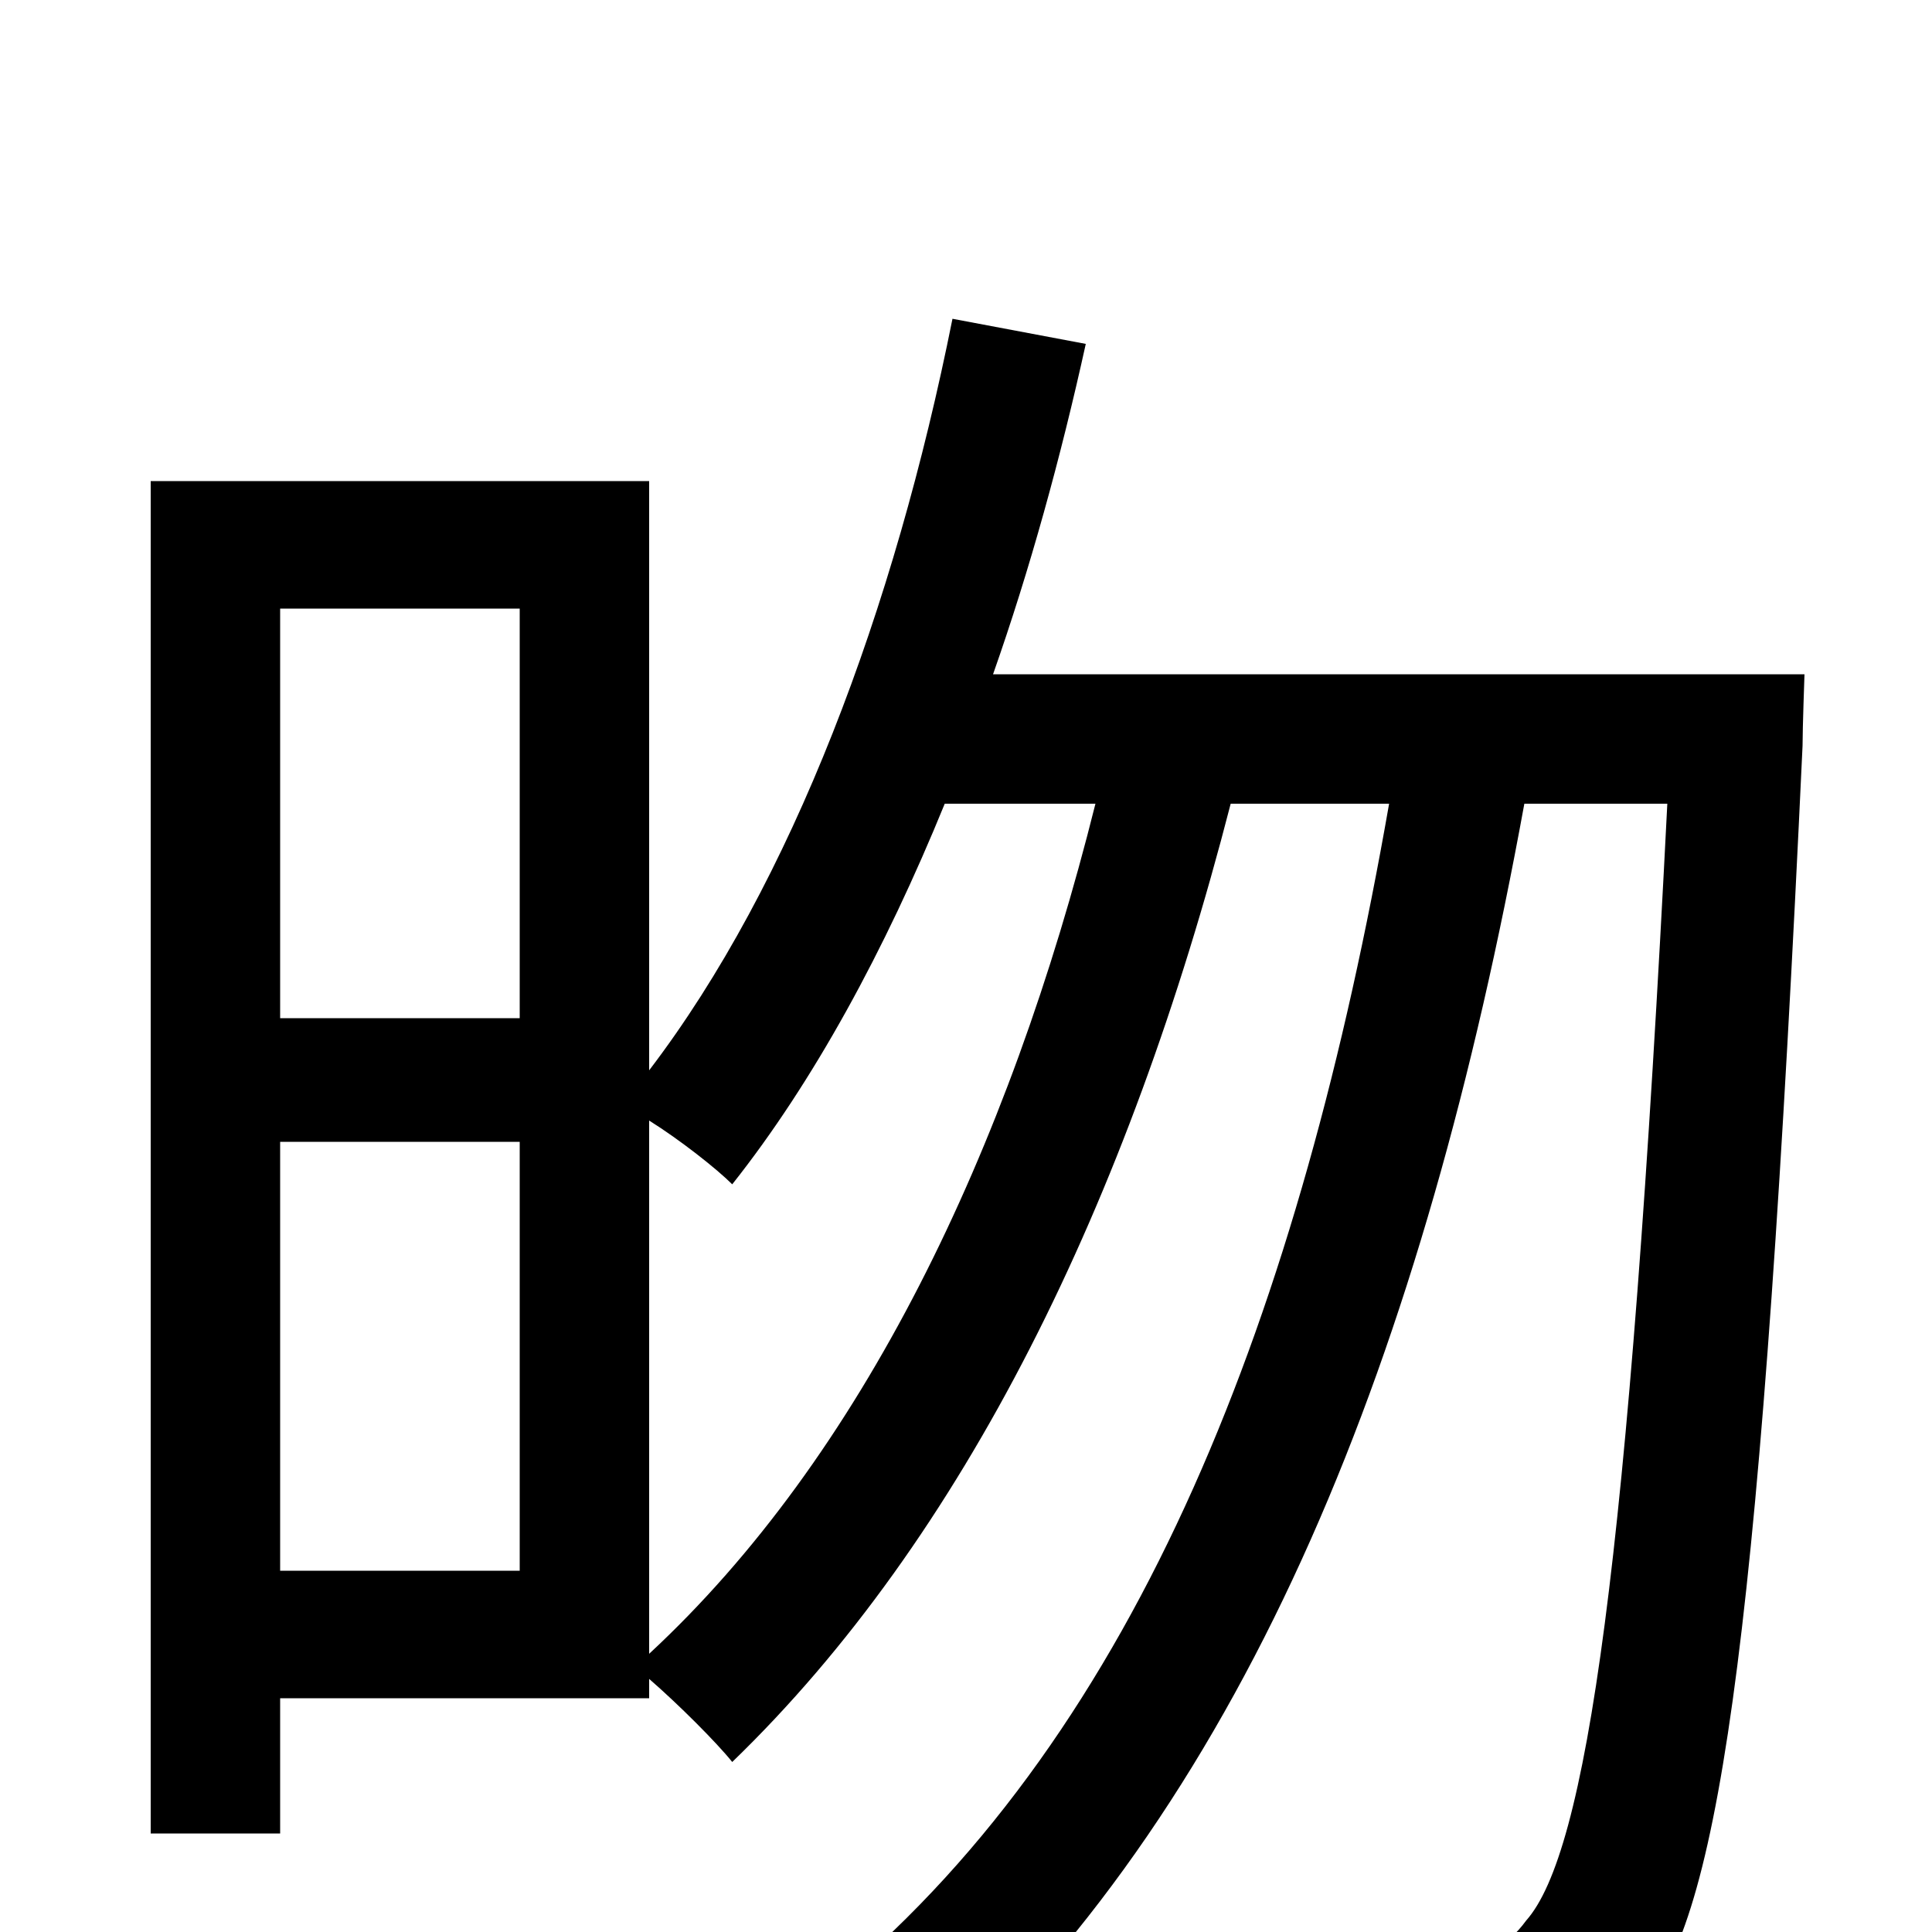 <svg xmlns="http://www.w3.org/2000/svg" viewBox="0 -1000 1000 1000">
	<path fill="#000000" d="M336 -420C352 -410 371 -395 379 -387C421 -440 458 -508 489 -584H567C522 -404 446 -246 336 -144ZM145 -187V-409H269V-187ZM269 -685V-473H145V-685ZM514 -651C533 -705 549 -763 562 -822L493 -835C463 -685 410 -543 336 -446V-751H78V-51H145V-121H336V-131C351 -118 371 -98 379 -88C499 -204 584 -378 637 -584H719C673 -321 590 -106 434 25C449 37 476 63 486 76C647 -73 737 -299 789 -584H863C843 -188 821 -41 790 -6C779 9 769 11 753 11C734 11 693 11 647 6C658 24 665 54 666 73C711 75 755 76 782 74C812 70 832 63 852 35C891 -12 912 -163 933 -614C933 -623 934 -651 934 -651Z"/>
</svg>